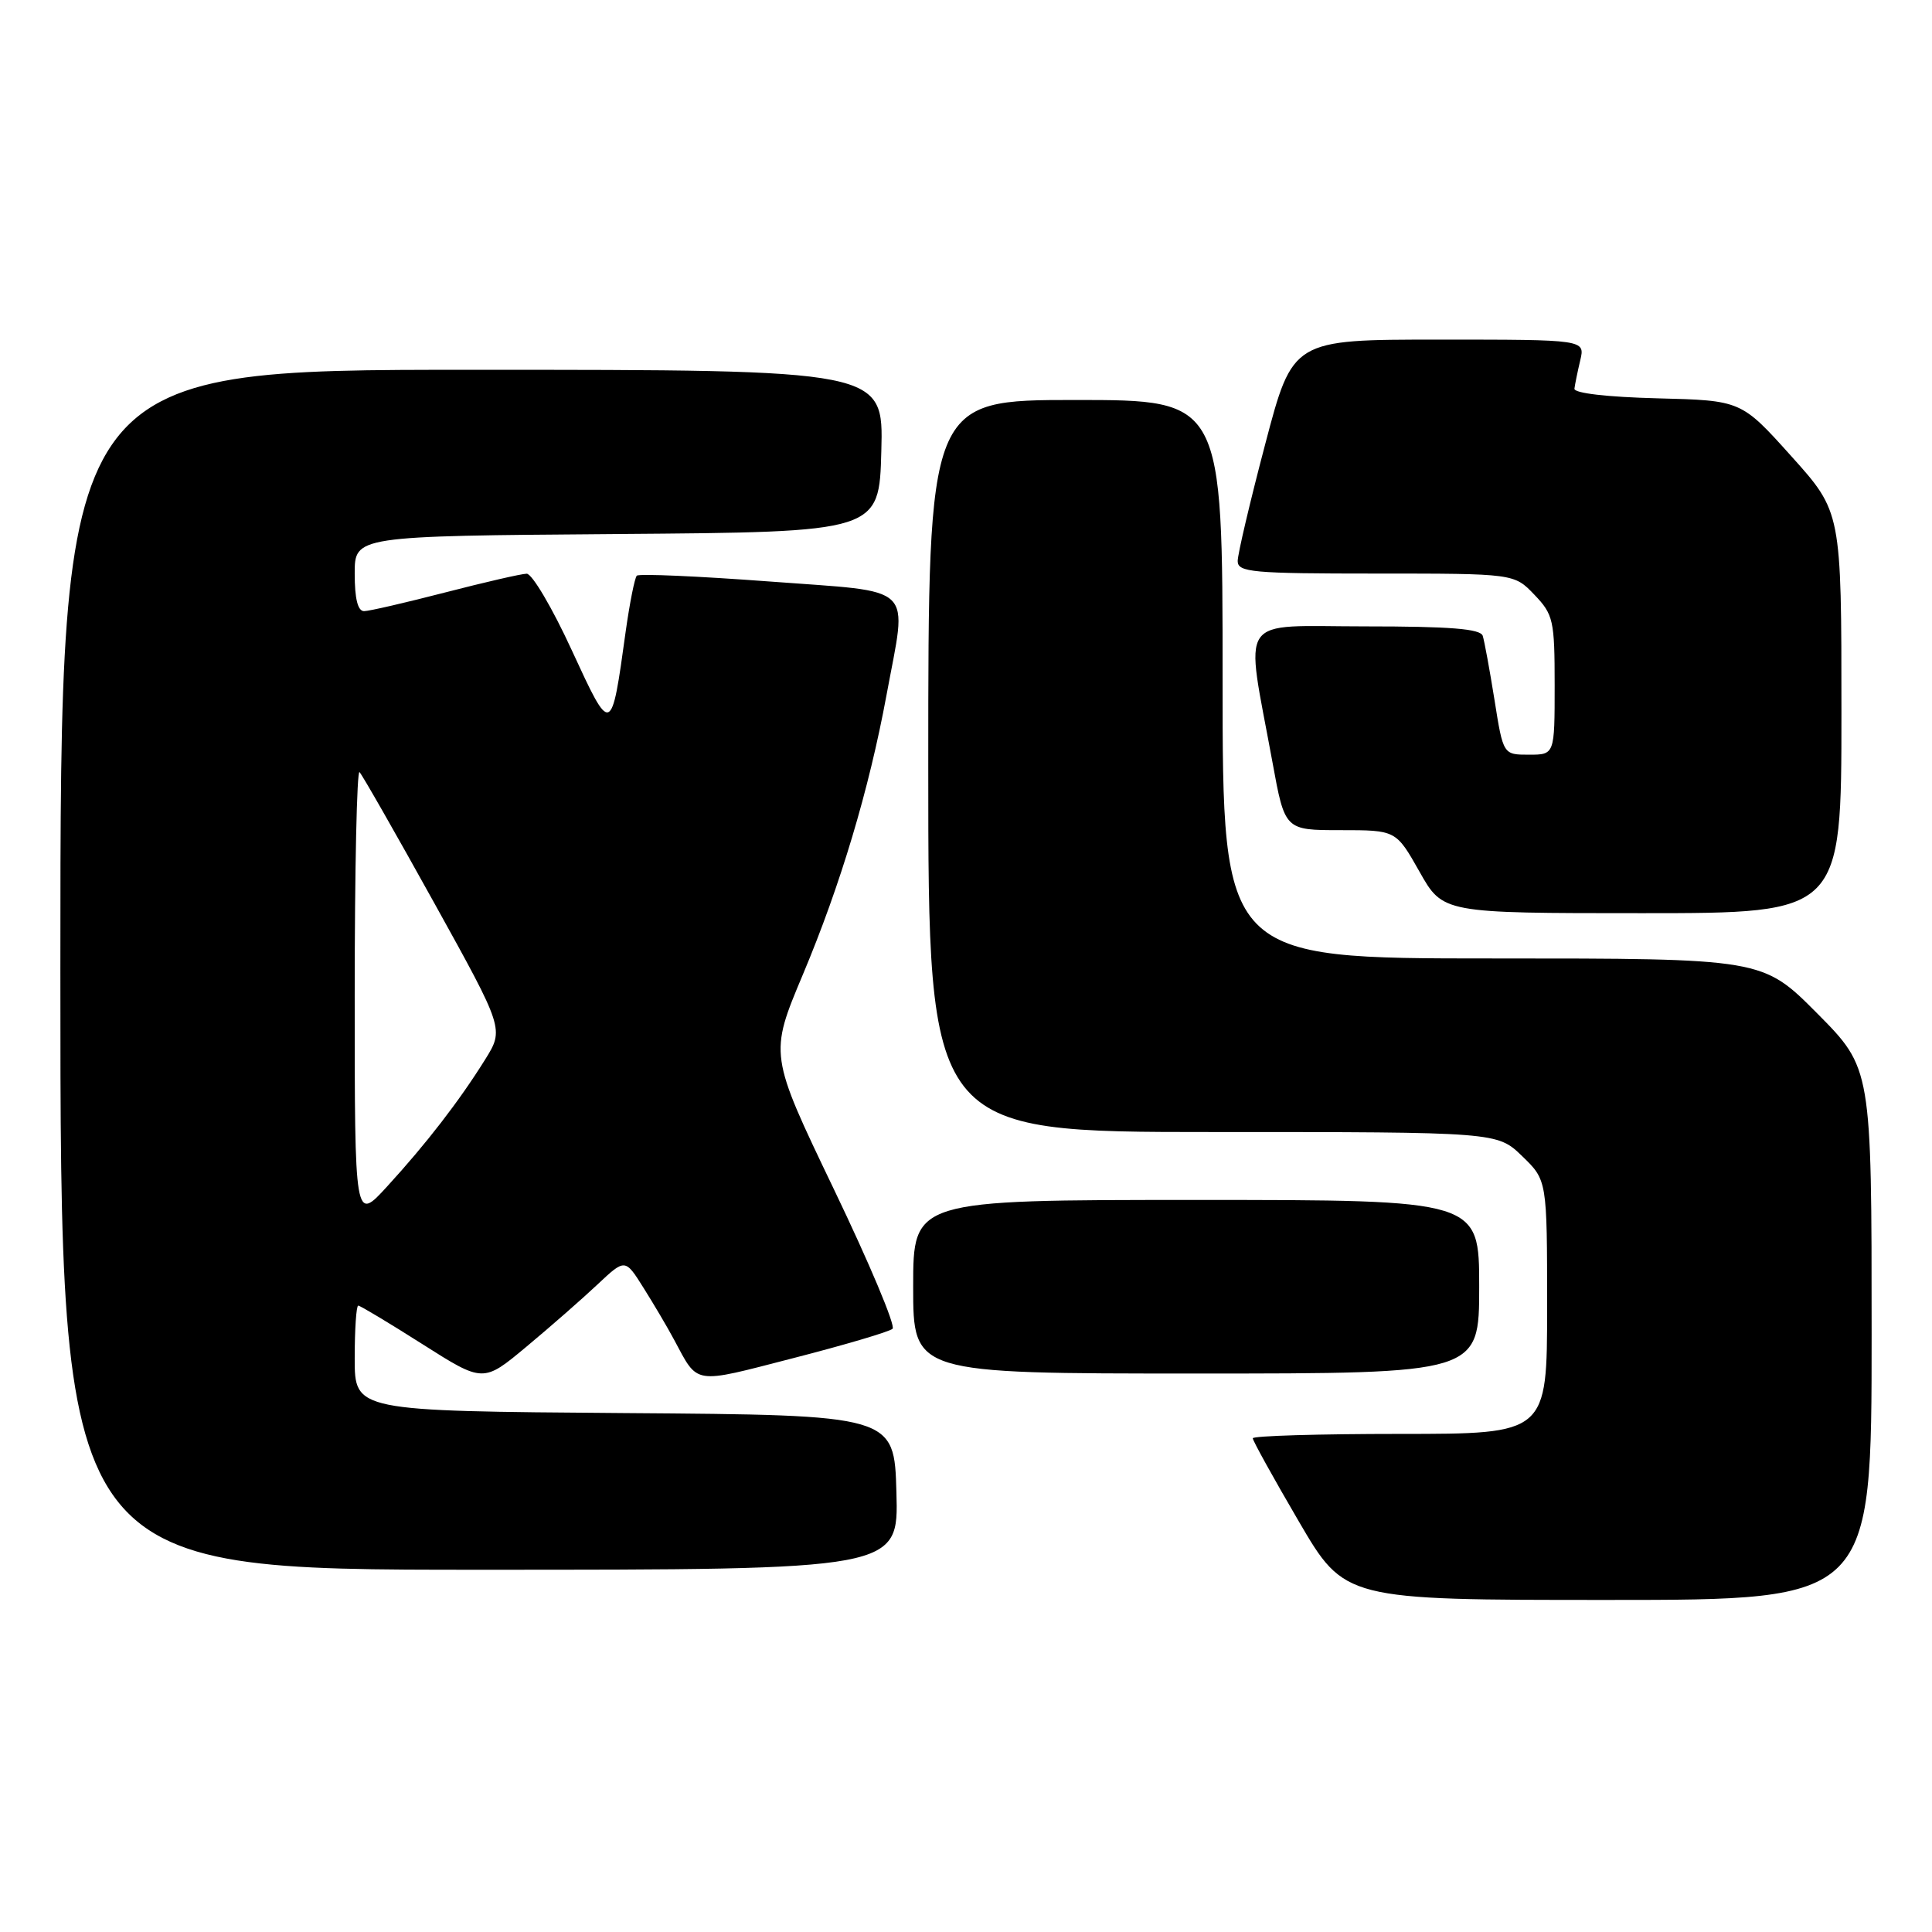 <?xml version="1.0" encoding="UTF-8" standalone="no"?>
<!DOCTYPE svg PUBLIC "-//W3C//DTD SVG 1.1//EN" "http://www.w3.org/Graphics/SVG/1.1/DTD/svg11.dtd" >
<svg xmlns="http://www.w3.org/2000/svg" xmlns:xlink="http://www.w3.org/1999/xlink" version="1.1" viewBox="0 0 256 256">
 <g >
 <path fill="currentColor"
d=" M 248.00 176.77 C 248.00 141.55 248.00 141.55 240.78 134.27 C 233.55 127.00 233.55 127.00 197.78 127.00 C 162.00 127.00 162.00 127.00 162.00 90.00 C 162.00 53.00 162.00 53.00 142.50 53.00 C 123.00 53.00 123.00 53.00 123.00 101.50 C 123.00 150.00 123.00 150.00 160.70 150.00 C 198.40 150.00 198.40 150.00 201.70 153.20 C 205.00 156.39 205.00 156.39 205.00 173.20 C 205.00 190.00 205.00 190.00 185.50 190.00 C 174.78 190.00 166.00 190.26 166.00 190.58 C 166.00 190.90 168.74 195.85 172.09 201.58 C 178.18 212.00 178.18 212.00 213.09 212.00 C 248.00 212.00 248.00 212.00 248.00 176.77 Z  M 118.78 197.75 C 118.50 187.50 118.50 187.50 82.75 187.24 C 47.00 186.97 47.00 186.97 47.00 179.99 C 47.00 176.14 47.21 173.00 47.47 173.00 C 47.72 173.00 51.56 175.30 55.98 178.11 C 64.03 183.22 64.03 183.22 69.76 178.44 C 72.92 175.81 77.15 172.10 79.16 170.21 C 82.83 166.76 82.83 166.76 85.26 170.63 C 86.60 172.76 88.43 175.85 89.31 177.50 C 92.57 183.56 91.68 183.42 105.11 179.96 C 111.92 178.21 117.85 176.46 118.27 176.07 C 118.69 175.68 115.19 167.35 110.48 157.55 C 101.93 139.73 101.93 139.73 106.39 129.12 C 111.37 117.27 115.14 104.67 117.46 92.14 C 120.22 77.15 121.66 78.54 101.95 77.05 C 92.57 76.35 84.67 76.00 84.38 76.28 C 84.10 76.57 83.44 79.89 82.91 83.65 C 80.99 97.54 81.01 97.53 75.75 86.13 C 73.19 80.56 70.50 76.01 69.79 76.02 C 69.08 76.03 64.22 77.15 59.00 78.50 C 53.77 79.85 48.94 80.97 48.25 80.98 C 47.41 80.99 47.00 79.35 47.00 76.01 C 47.00 71.03 47.00 71.03 81.75 70.76 C 116.50 70.50 116.50 70.50 116.78 59.75 C 117.07 49.00 117.07 49.00 62.53 49.00 C 8.00 49.00 8.00 49.00 8.00 128.50 C 8.00 208.00 8.00 208.00 63.53 208.00 C 119.07 208.00 119.07 208.00 118.78 197.75 Z  M 196.00 170.50 C 196.00 159.00 196.00 159.00 158.50 159.00 C 121.00 159.00 121.00 159.00 121.00 170.50 C 121.00 182.00 121.00 182.00 158.50 182.00 C 196.00 182.00 196.00 182.00 196.00 170.50 Z  M 244.00 94.42 C 244.00 67.84 244.00 67.84 237.36 60.45 C 230.72 53.06 230.72 53.06 219.61 52.78 C 212.95 52.61 208.55 52.10 208.62 51.50 C 208.69 50.95 209.03 49.26 209.39 47.75 C 210.04 45.00 210.04 45.00 190.67 45.00 C 171.29 45.00 171.29 45.00 167.65 58.84 C 165.64 66.46 164.00 73.43 164.00 74.34 C 164.00 75.83 165.93 76.00 182.31 76.00 C 200.63 76.00 200.63 76.00 203.31 78.80 C 205.83 81.43 206.00 82.19 206.00 90.80 C 206.00 100.00 206.00 100.00 202.59 100.00 C 199.18 100.00 199.18 100.00 198.03 92.75 C 197.39 88.76 196.69 84.94 196.47 84.25 C 196.17 83.32 192.15 83.00 180.90 83.00 C 163.68 83.00 164.97 81.12 168.61 101.01 C 170.25 110.00 170.25 110.00 177.62 110.00 C 184.98 110.00 184.98 110.00 188.09 115.50 C 191.19 121.00 191.19 121.00 217.60 121.00 C 244.00 121.00 244.00 121.00 244.00 94.42 Z  M 47.00 131.79 C 47.00 115.22 47.29 101.96 47.64 102.31 C 47.99 102.66 52.45 110.47 57.54 119.65 C 66.80 136.36 66.80 136.36 64.26 140.43 C 60.83 145.92 56.49 151.54 51.30 157.21 C 47.00 161.91 47.00 161.91 47.00 131.79 Z "/>
</g>
</svg>